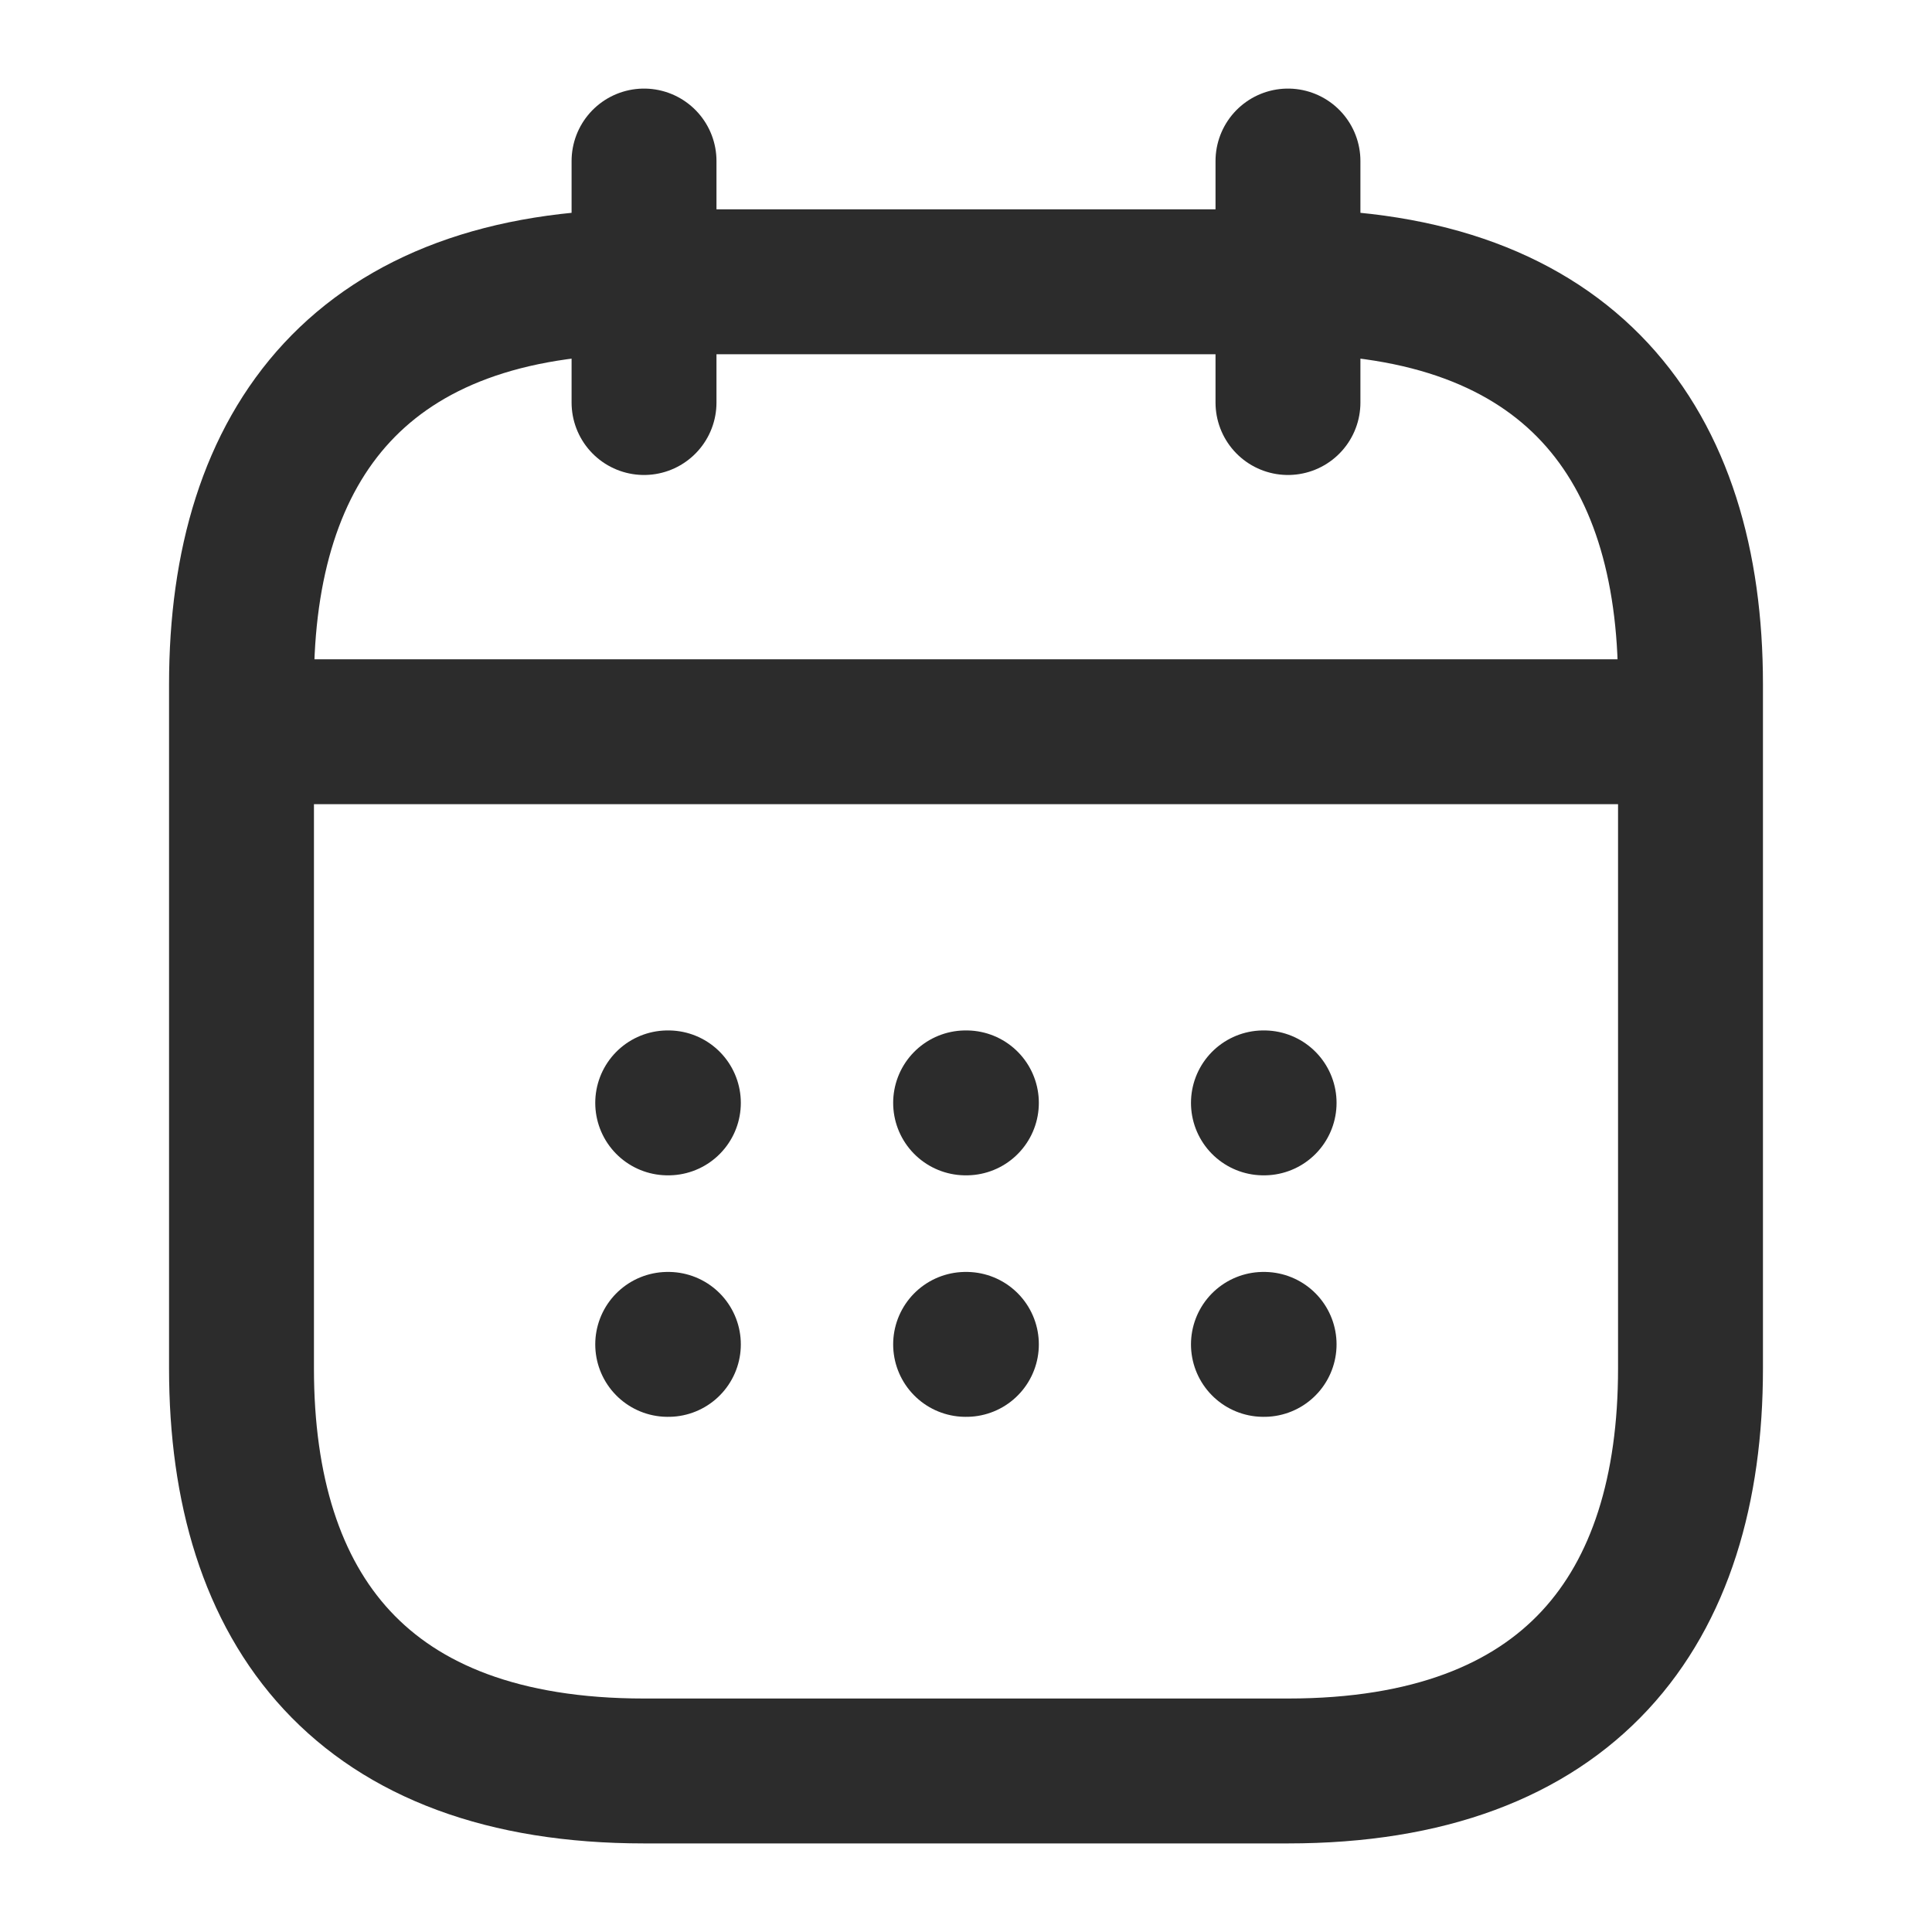 <svg width="20" height="20" viewBox="0 0 20 20" fill="none" xmlns="http://www.w3.org/2000/svg">
<path d="M6.667 1.667V4.167" stroke="#2C2C2C" stroke-width="1.5" stroke-miterlimit="10" stroke-linecap="round" stroke-linejoin="round"/>
<path d="M13.333 1.667V4.167" stroke="#2C2C2C" stroke-width="1.5" stroke-miterlimit="10" stroke-linecap="round" stroke-linejoin="round"/>
<path d="M2.917 7.575H17.083" stroke="#2C2C2C" stroke-width="1.5" stroke-miterlimit="10" stroke-linecap="round" stroke-linejoin="round"/>
<path d="M17.5 7.083V14.167C17.5 16.667 16.25 18.333 13.333 18.333H6.667C3.75 18.333 2.5 16.667 2.5 14.167V7.083C2.5 4.583 3.75 2.917 6.667 2.917H13.333C16.25 2.917 17.5 4.583 17.5 7.083Z" stroke="#2C2C2C" stroke-width="1.5" stroke-miterlimit="10" stroke-linecap="round" stroke-linejoin="round"/>
<path d="M13.079 11.417H13.086" stroke="#2C2C2C" stroke-width="1.5" stroke-linecap="round" stroke-linejoin="round"/>
<path d="M13.079 13.917H13.086" stroke="#2C2C2C" stroke-width="1.5" stroke-linecap="round" stroke-linejoin="round"/>
<path d="M9.996 11.417H10.004" stroke="#2C2C2C" stroke-width="1.5" stroke-linecap="round" stroke-linejoin="round"/>
<path d="M9.996 13.917H10.004" stroke="#2C2C2C" stroke-width="1.5" stroke-linecap="round" stroke-linejoin="round"/>
<path d="M6.912 11.417H6.919" stroke="#2C2C2C" stroke-width="1.5" stroke-linecap="round" stroke-linejoin="round"/>
<path d="M6.912 13.917H6.919" stroke="#2C2C2C" stroke-width="1.5" stroke-linecap="round" stroke-linejoin="round"/>
</svg>
